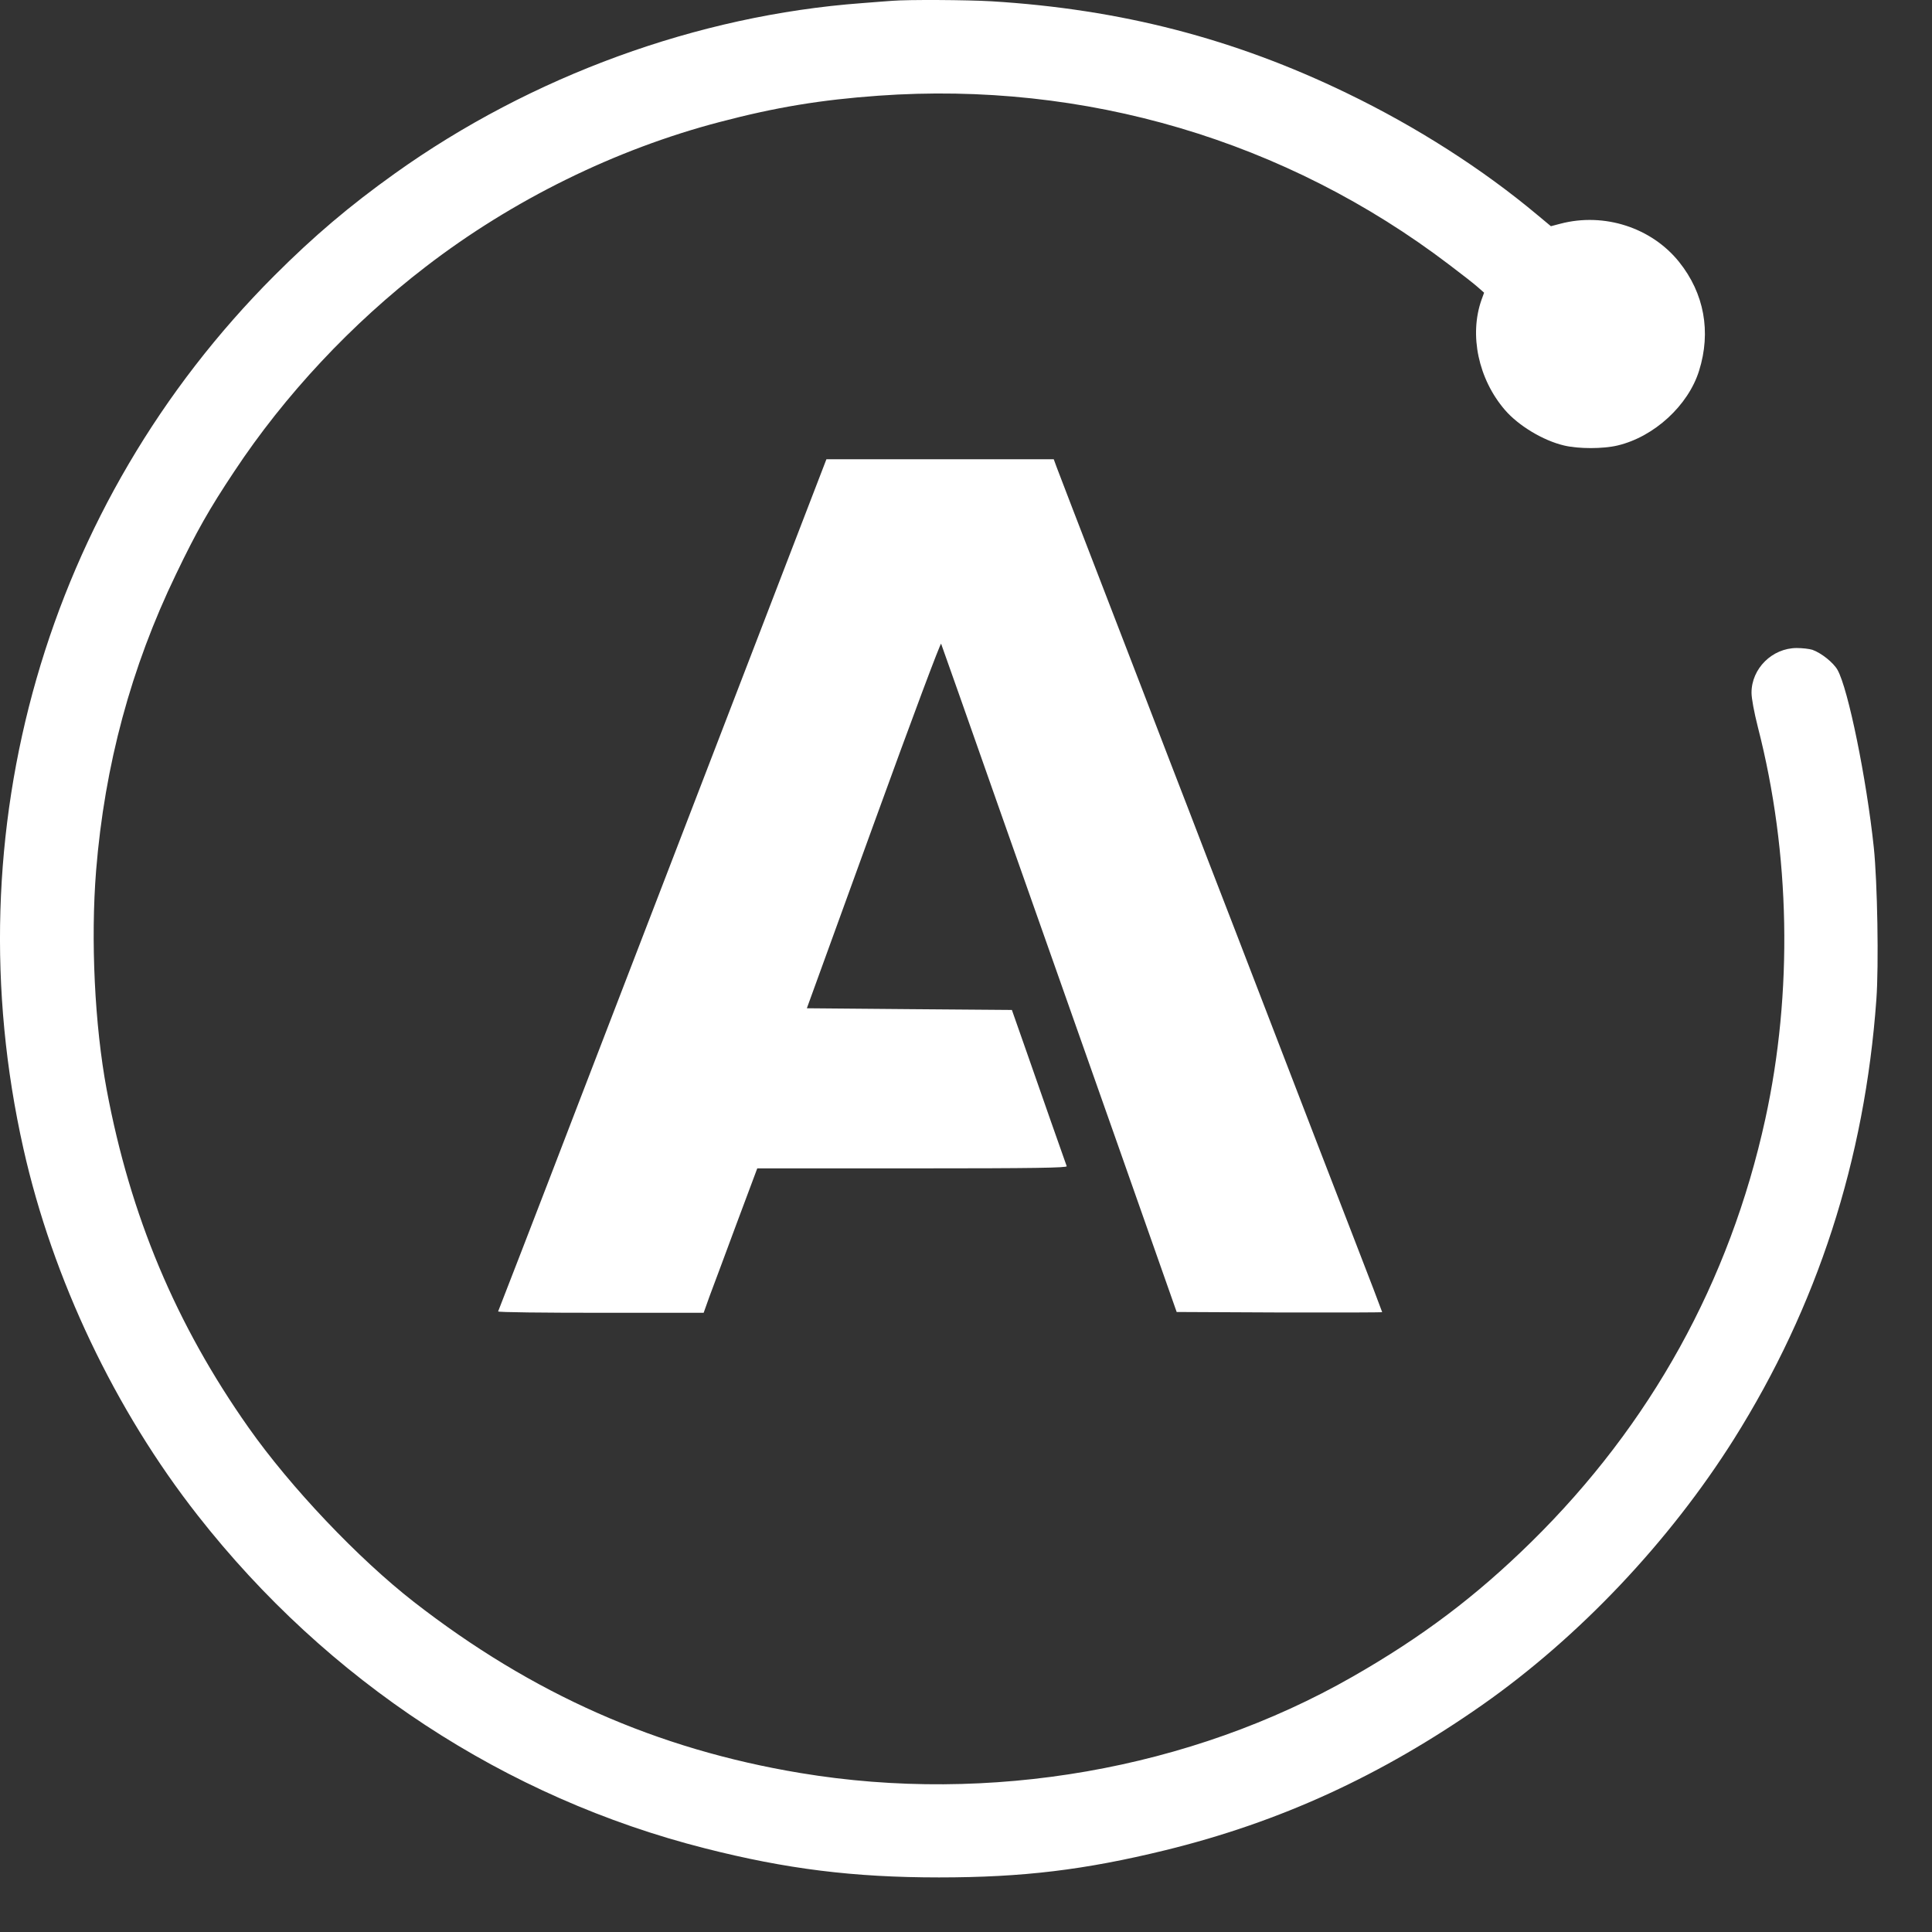 <svg width="24" height="24" viewBox="0 0 24 24" fill="none" xmlns="http://www.w3.org/2000/svg">
<rect x="0" y="0" width="24" height="24" fill="#333333" stroke="none"/>
<path d="M11.084 0.01C11.039 0.012 10.869 0.027 10.706 0.039C8.667 0.19 6.6 0.944 4.905 2.155C4.345 2.555 3.902 2.93 3.409 3.423C0.572 6.262 -0.596 10.323 0.291 14.269C0.654 15.888 1.429 17.517 2.457 18.826C4.069 20.883 6.28 22.333 8.759 22.961C9.768 23.218 10.606 23.322 11.665 23.322C12.709 23.322 13.477 23.228 14.472 22.985C15.902 22.635 17.158 22.058 18.414 21.179C19.617 20.335 20.736 19.152 21.539 17.878C22.575 16.23 23.165 14.412 23.309 12.415C23.34 11.995 23.322 10.955 23.277 10.527C23.187 9.677 22.959 8.556 22.826 8.321C22.773 8.229 22.624 8.111 22.514 8.072C22.475 8.06 22.39 8.05 22.32 8.05C22.015 8.05 21.758 8.305 21.758 8.605C21.758 8.676 21.79 8.847 21.837 9.033C22.241 10.603 22.273 12.328 21.929 13.902C21.488 15.918 20.506 17.696 19.023 19.154C18.332 19.833 17.665 20.335 16.803 20.828C14.79 21.98 12.289 22.416 9.942 22.025C8.16 21.729 6.612 21.044 5.142 19.9C4.451 19.362 3.609 18.475 3.087 17.733C2.185 16.453 1.618 15.103 1.325 13.535C1.176 12.736 1.125 11.675 1.194 10.813C1.3 9.504 1.629 8.288 2.185 7.136C2.442 6.6 2.601 6.321 2.909 5.858C3.537 4.908 4.369 4.019 5.289 3.313C6.367 2.483 7.648 1.853 8.943 1.515C9.642 1.331 10.201 1.24 10.91 1.189C13.477 1.005 15.973 1.743 18.006 3.291C18.157 3.405 18.316 3.529 18.359 3.568L18.436 3.636L18.405 3.721C18.248 4.162 18.365 4.71 18.695 5.093C18.864 5.289 19.17 5.473 19.429 5.534C19.607 5.577 19.914 5.577 20.094 5.534C20.549 5.426 20.973 5.036 21.107 4.604C21.258 4.121 21.17 3.644 20.86 3.256C20.518 2.828 19.929 2.636 19.384 2.779L19.266 2.81L19.099 2.671C18.42 2.102 17.598 1.576 16.733 1.158C15.331 0.479 13.922 0.114 12.317 0.016C12.009 -0.002 11.281 -0.006 11.084 0.01V0.01Z" fill="#ffffff"/>
<path d="M9.876 6.718C9.66 7.277 9.191 8.501 8.83 9.436C8.469 10.372 7.729 12.295 7.185 13.708C6.643 15.121 6.192 16.283 6.188 16.291C6.182 16.302 6.755 16.308 7.458 16.308H8.741L8.816 16.098C8.859 15.984 9.01 15.58 9.15 15.201L9.407 14.514H11.332C12.866 14.514 13.257 14.507 13.251 14.487C13.23 14.432 12.916 13.535 12.749 13.056L12.57 12.546L11.296 12.536L10.023 12.525L10.851 10.244C11.348 8.874 11.685 7.977 11.691 7.997C11.699 8.015 12.03 8.955 12.427 10.085C12.825 11.214 13.481 13.074 13.885 14.218L14.617 16.298L15.893 16.304C16.595 16.306 17.17 16.304 17.17 16.3C17.17 16.296 17.005 15.861 16.801 15.337C16.597 14.811 16.16 13.68 15.83 12.821C15.5 11.963 15.129 11 15.004 10.68C14.882 10.36 14.668 9.806 14.529 9.447C14.391 9.088 14.03 8.148 13.724 7.357C13.418 6.566 13.151 5.87 13.129 5.811L13.09 5.705H10.266L9.876 6.718Z" fill="#ffffff"/>
</svg>
